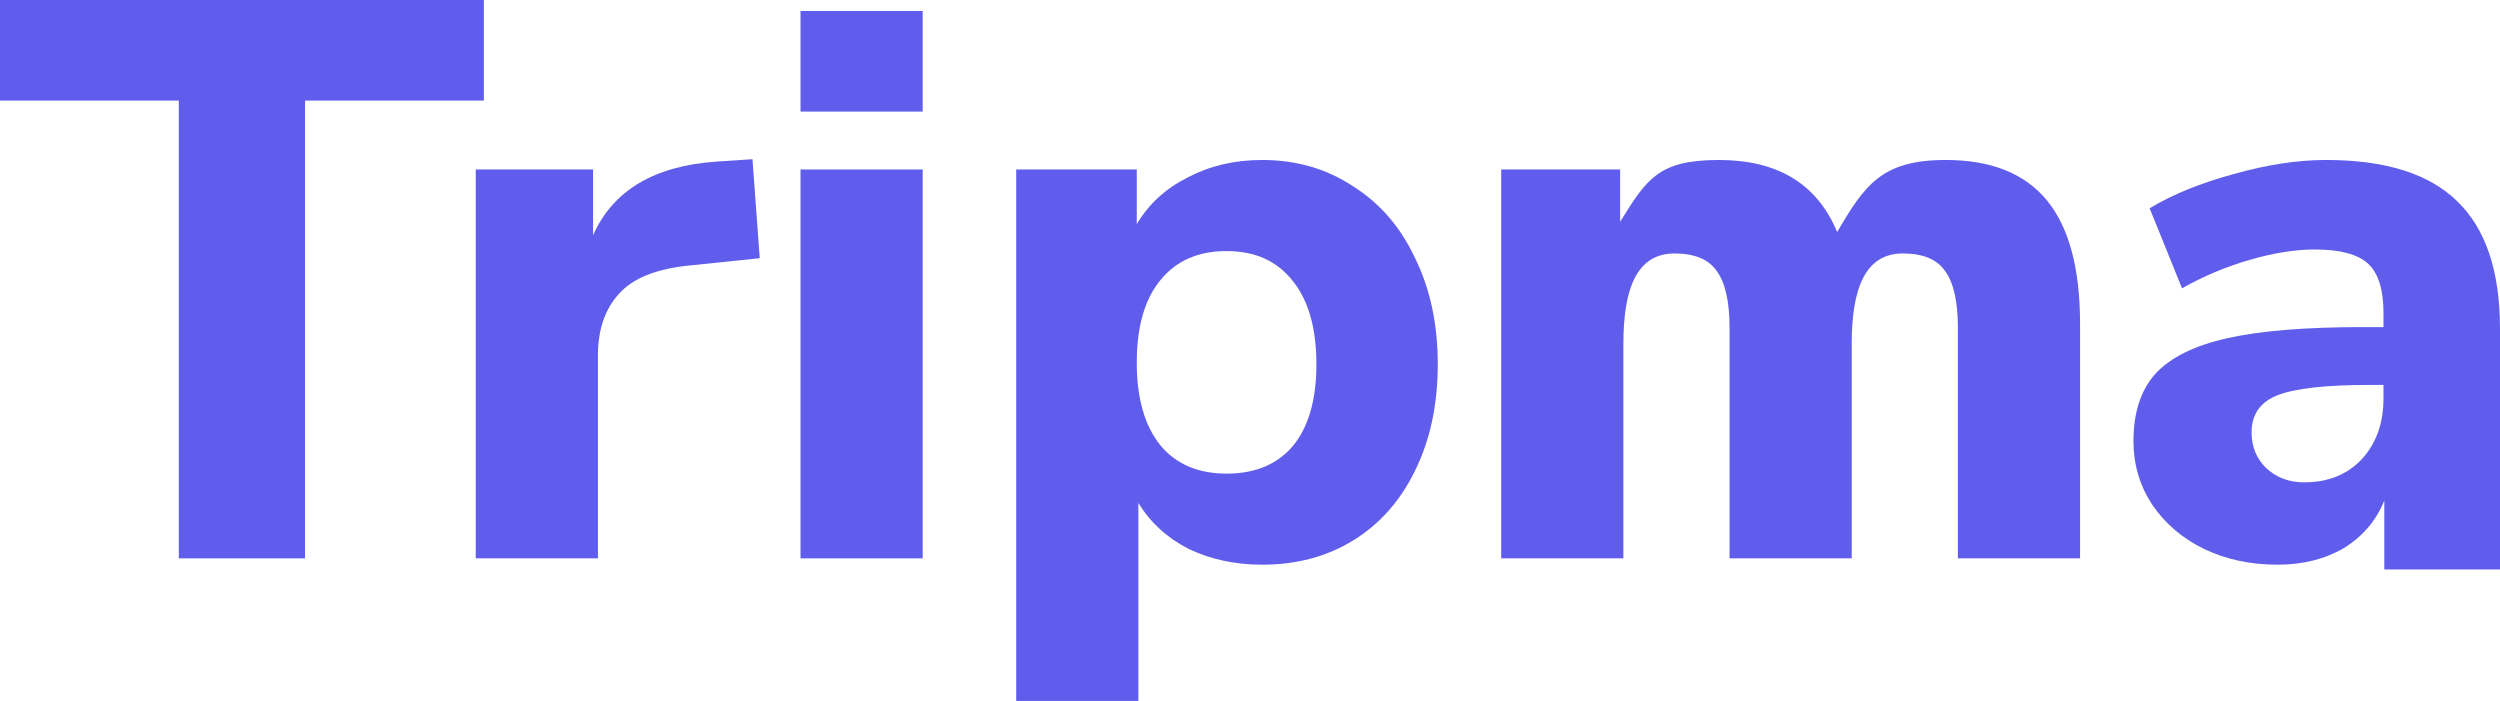 <svg width="107" height="30" viewBox="0 0 107 30" fill="none" xmlns="http://www.w3.org/2000/svg">
<path d="M7.653 4.305H0V0H20.709V4.305H13.056V23.898H7.653V4.305Z" fill="#605DEC"/>
<path d="M32.517 11.051L29.574 11.356C28.119 11.492 27.092 11.898 26.492 12.576C25.892 13.232 25.591 14.113 25.591 15.22V23.898H20.362V7.254H25.384V10.068C26.238 8.147 28.004 7.096 30.682 6.915L32.206 6.814L32.517 11.051Z" fill="#605DEC"/>
<path d="M34.262 7.254H39.491V23.898H34.262V7.254Z" fill="#605DEC"/>
<path d="M54.022 6.847C55.476 6.847 56.769 7.22 57.9 7.966C59.055 8.689 59.944 9.718 60.567 11.051C61.213 12.362 61.537 13.876 61.537 15.593C61.537 17.311 61.213 18.825 60.567 20.136C59.944 21.424 59.066 22.418 57.935 23.119C56.804 23.819 55.499 24.169 54.022 24.169C52.867 24.169 51.817 23.944 50.87 23.491C49.947 23.017 49.231 22.362 48.723 21.525V30H43.494V7.254H48.654V9.593C49.162 8.734 49.889 8.068 50.836 7.593C51.782 7.096 52.844 6.847 54.022 6.847ZM52.498 20.271C53.722 20.271 54.668 19.876 55.338 19.085C56.007 18.271 56.342 17.107 56.342 15.593C56.342 14.056 56.007 12.87 55.338 12.034C54.668 11.175 53.722 10.746 52.498 10.746C51.275 10.746 50.328 11.164 49.658 12C48.989 12.814 48.654 13.989 48.654 15.525C48.654 17.04 48.989 18.215 49.658 19.051C50.328 19.864 51.275 20.271 52.498 20.271Z" fill="#605DEC"/>
<path d="M83.279 6.847C85.218 6.847 86.661 7.424 87.608 8.576C88.554 9.729 89.027 11.492 89.027 13.864V23.898H83.798V14.034C83.798 12.904 83.614 12.09 83.244 11.593C82.898 11.096 82.297 10.848 81.443 10.848C79.821 10.848 79.254 12.364 79.254 14.712V23.898H74.025V14.034C74.025 12.904 73.84 12.09 73.471 11.593C73.124 11.096 72.524 10.848 71.67 10.848C70.047 10.848 69.481 12.364 69.481 14.712V23.898H64.251V7.254H69.342V9.492C70.487 7.641 71.001 6.847 73.575 6.847C76.091 6.847 77.776 7.876 78.631 9.932C79.809 7.914 80.546 6.847 83.279 6.847Z" fill="#605DEC"/>
<path d="M99.555 6.847C102.094 6.847 103.964 7.435 105.165 8.61C106.388 9.785 107 11.604 107 14.068V24.373H102.048V21.424C101.702 22.282 101.124 22.96 100.316 23.458C99.508 23.932 98.562 24.169 97.477 24.169C96.322 24.169 95.272 23.944 94.325 23.491C93.402 23.04 92.663 22.407 92.109 21.593C91.578 20.78 91.312 19.876 91.312 18.881C91.312 17.661 91.624 16.701 92.248 16C92.894 15.299 93.921 14.791 95.33 14.475C96.738 14.158 98.666 14 101.113 14H102.013V13.39C102.013 12.396 101.794 11.695 101.355 11.288C100.917 10.881 100.155 10.678 99.07 10.678C98.239 10.678 97.315 10.825 96.299 11.119C95.283 11.412 94.314 11.819 93.39 12.339L92.005 8.915C92.975 8.328 94.164 7.842 95.572 7.458C97.003 7.051 98.331 6.847 99.555 6.847ZM98.62 20.644C99.635 20.644 100.455 20.316 101.078 19.661C101.702 18.983 102.013 18.113 102.013 17.051V16.475H101.425C99.555 16.475 98.239 16.622 97.477 16.915C96.738 17.209 96.368 17.74 96.368 18.509C96.368 19.119 96.576 19.627 96.992 20.034C97.43 20.441 97.973 20.644 98.62 20.644Z" fill="#605DEC"/>
<path d="M34.262 0.471V4.776H39.491V0.471H34.262Z" fill="#605DEC"/>
</svg>
